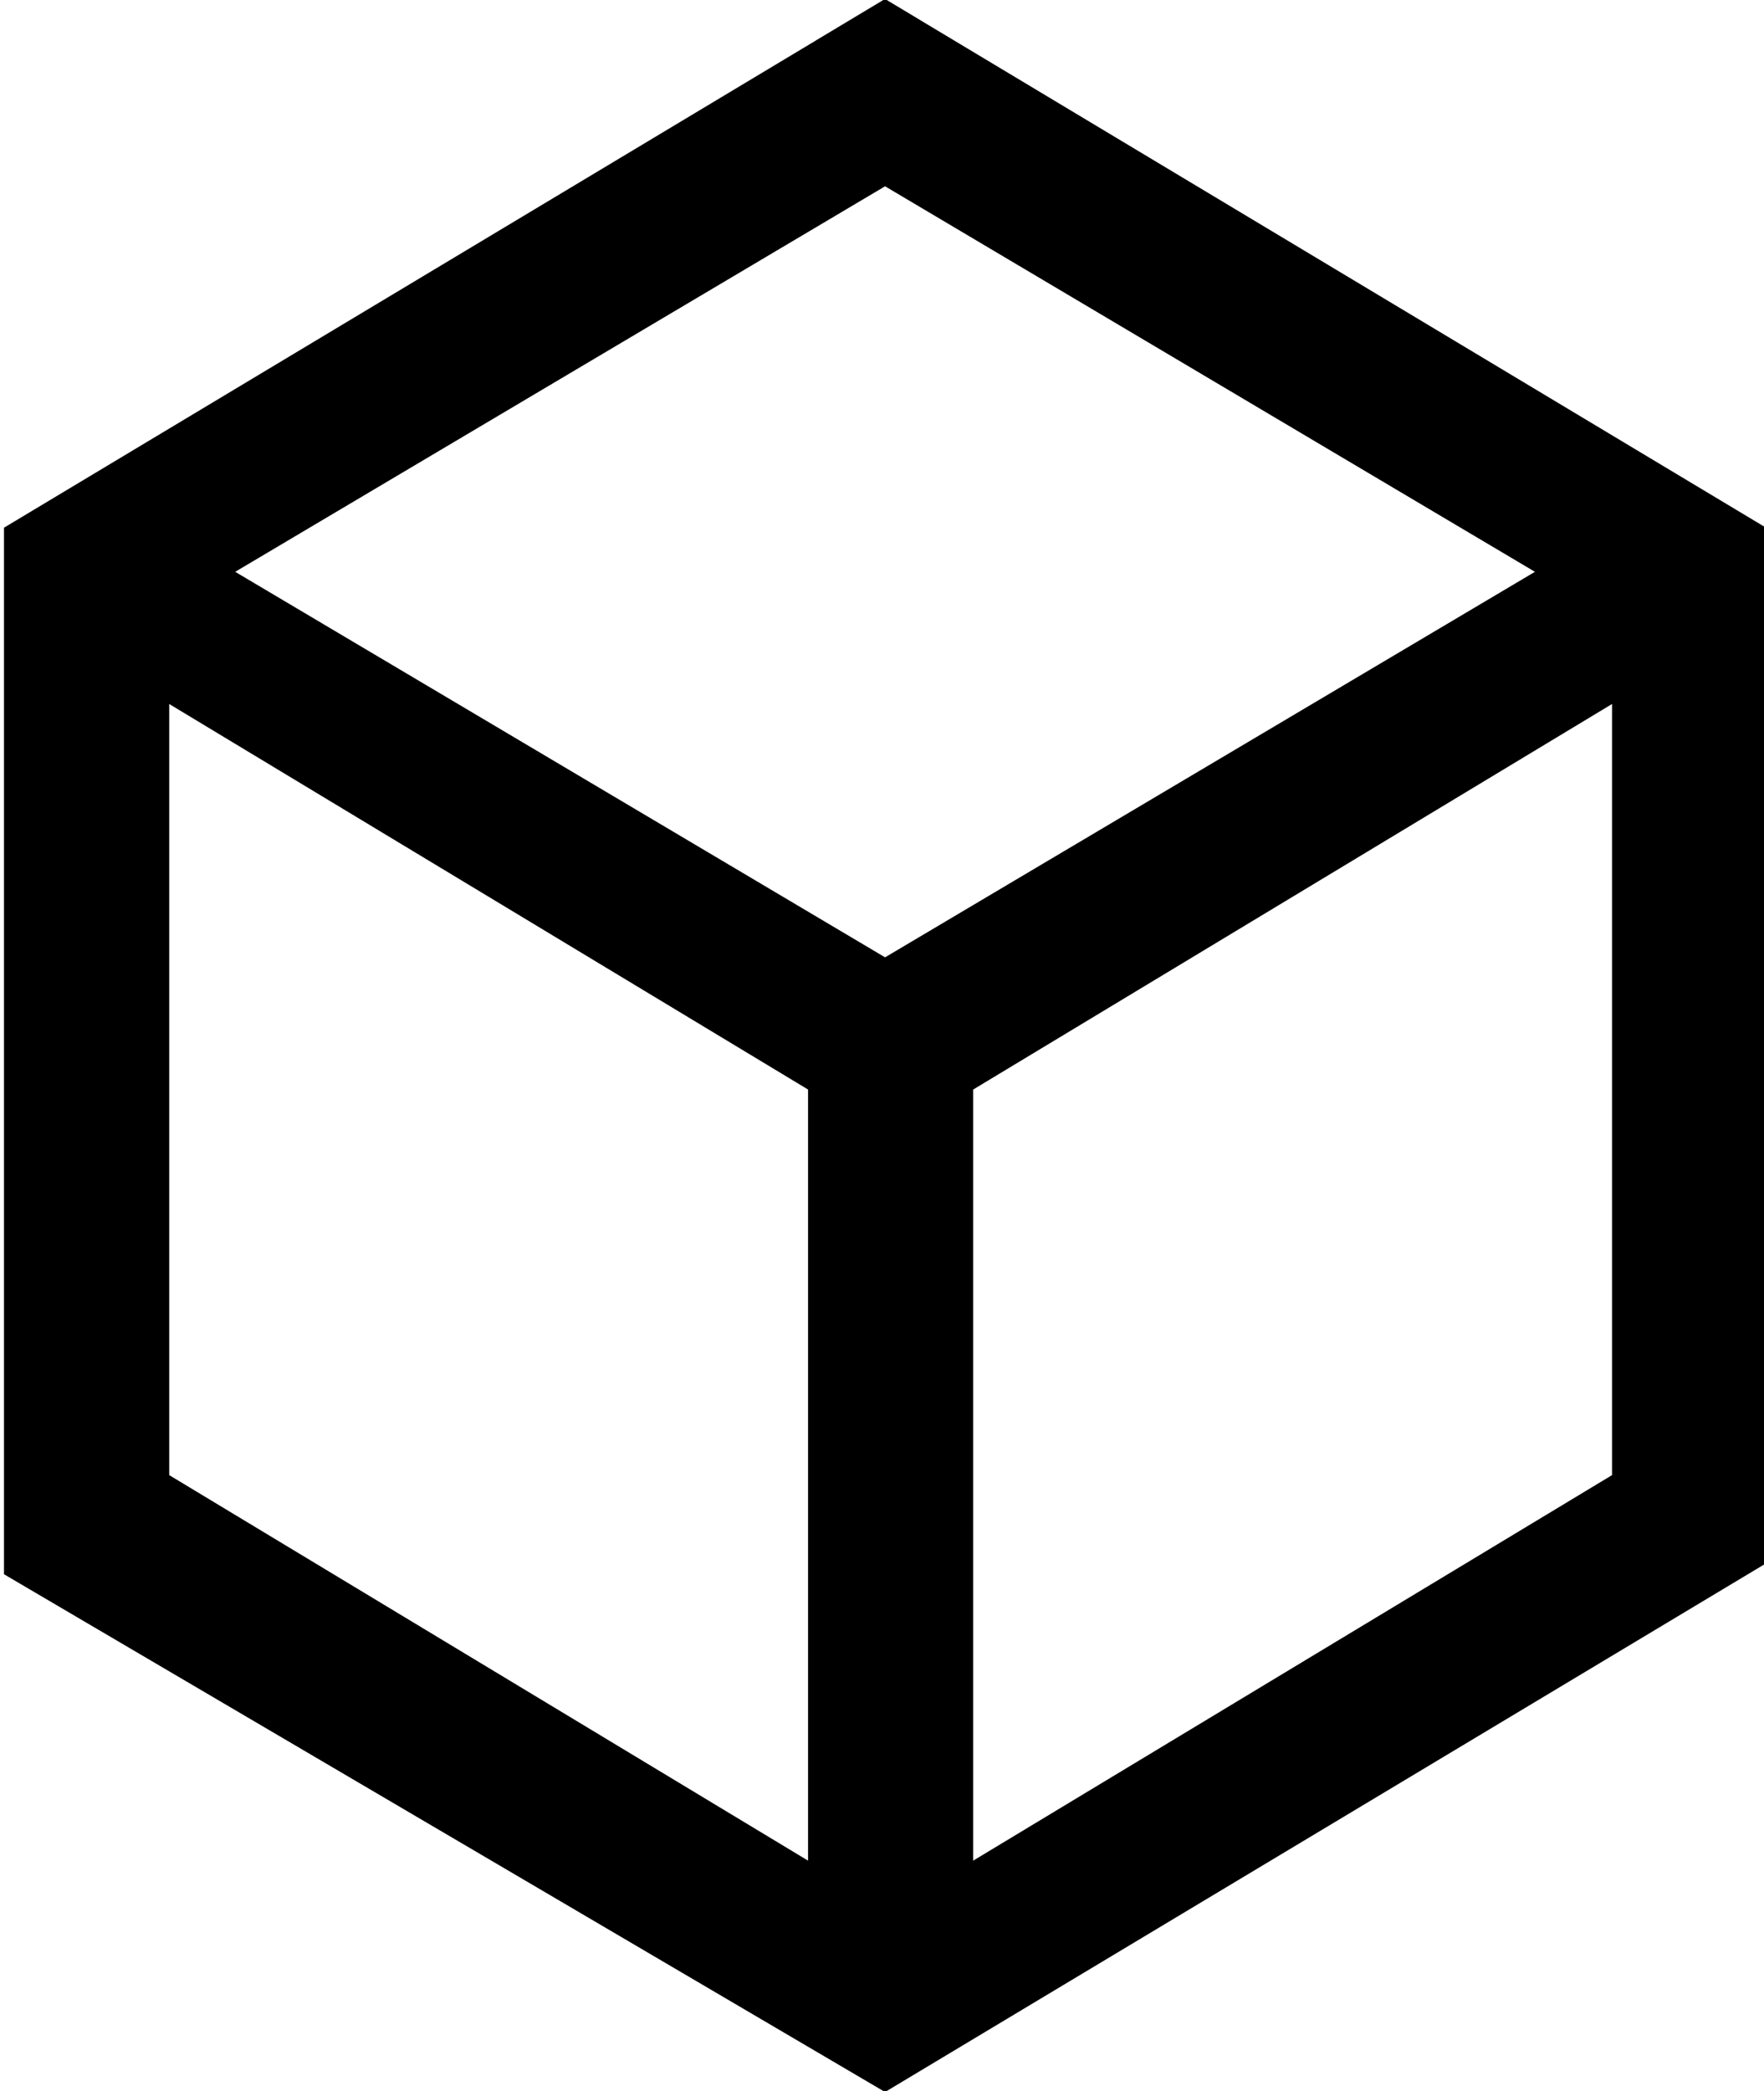 <svg xmlns="http://www.w3.org/2000/svg" viewBox="0 0 27 32"><path d="M13.547-.016L.061 8.076v16.016l13.486 7.924 13.486-8.092V8.077L13.547-.015zm9.947 8.767l-9.947 5.9-9.947-5.9 9.947-5.9 9.947 5.9zM2.59 10.774l9.778 5.9v11.801l-9.778-5.9V10.774zm12.306 17.701V16.674l9.778-5.9v11.801l-9.778 5.9z"/></svg>